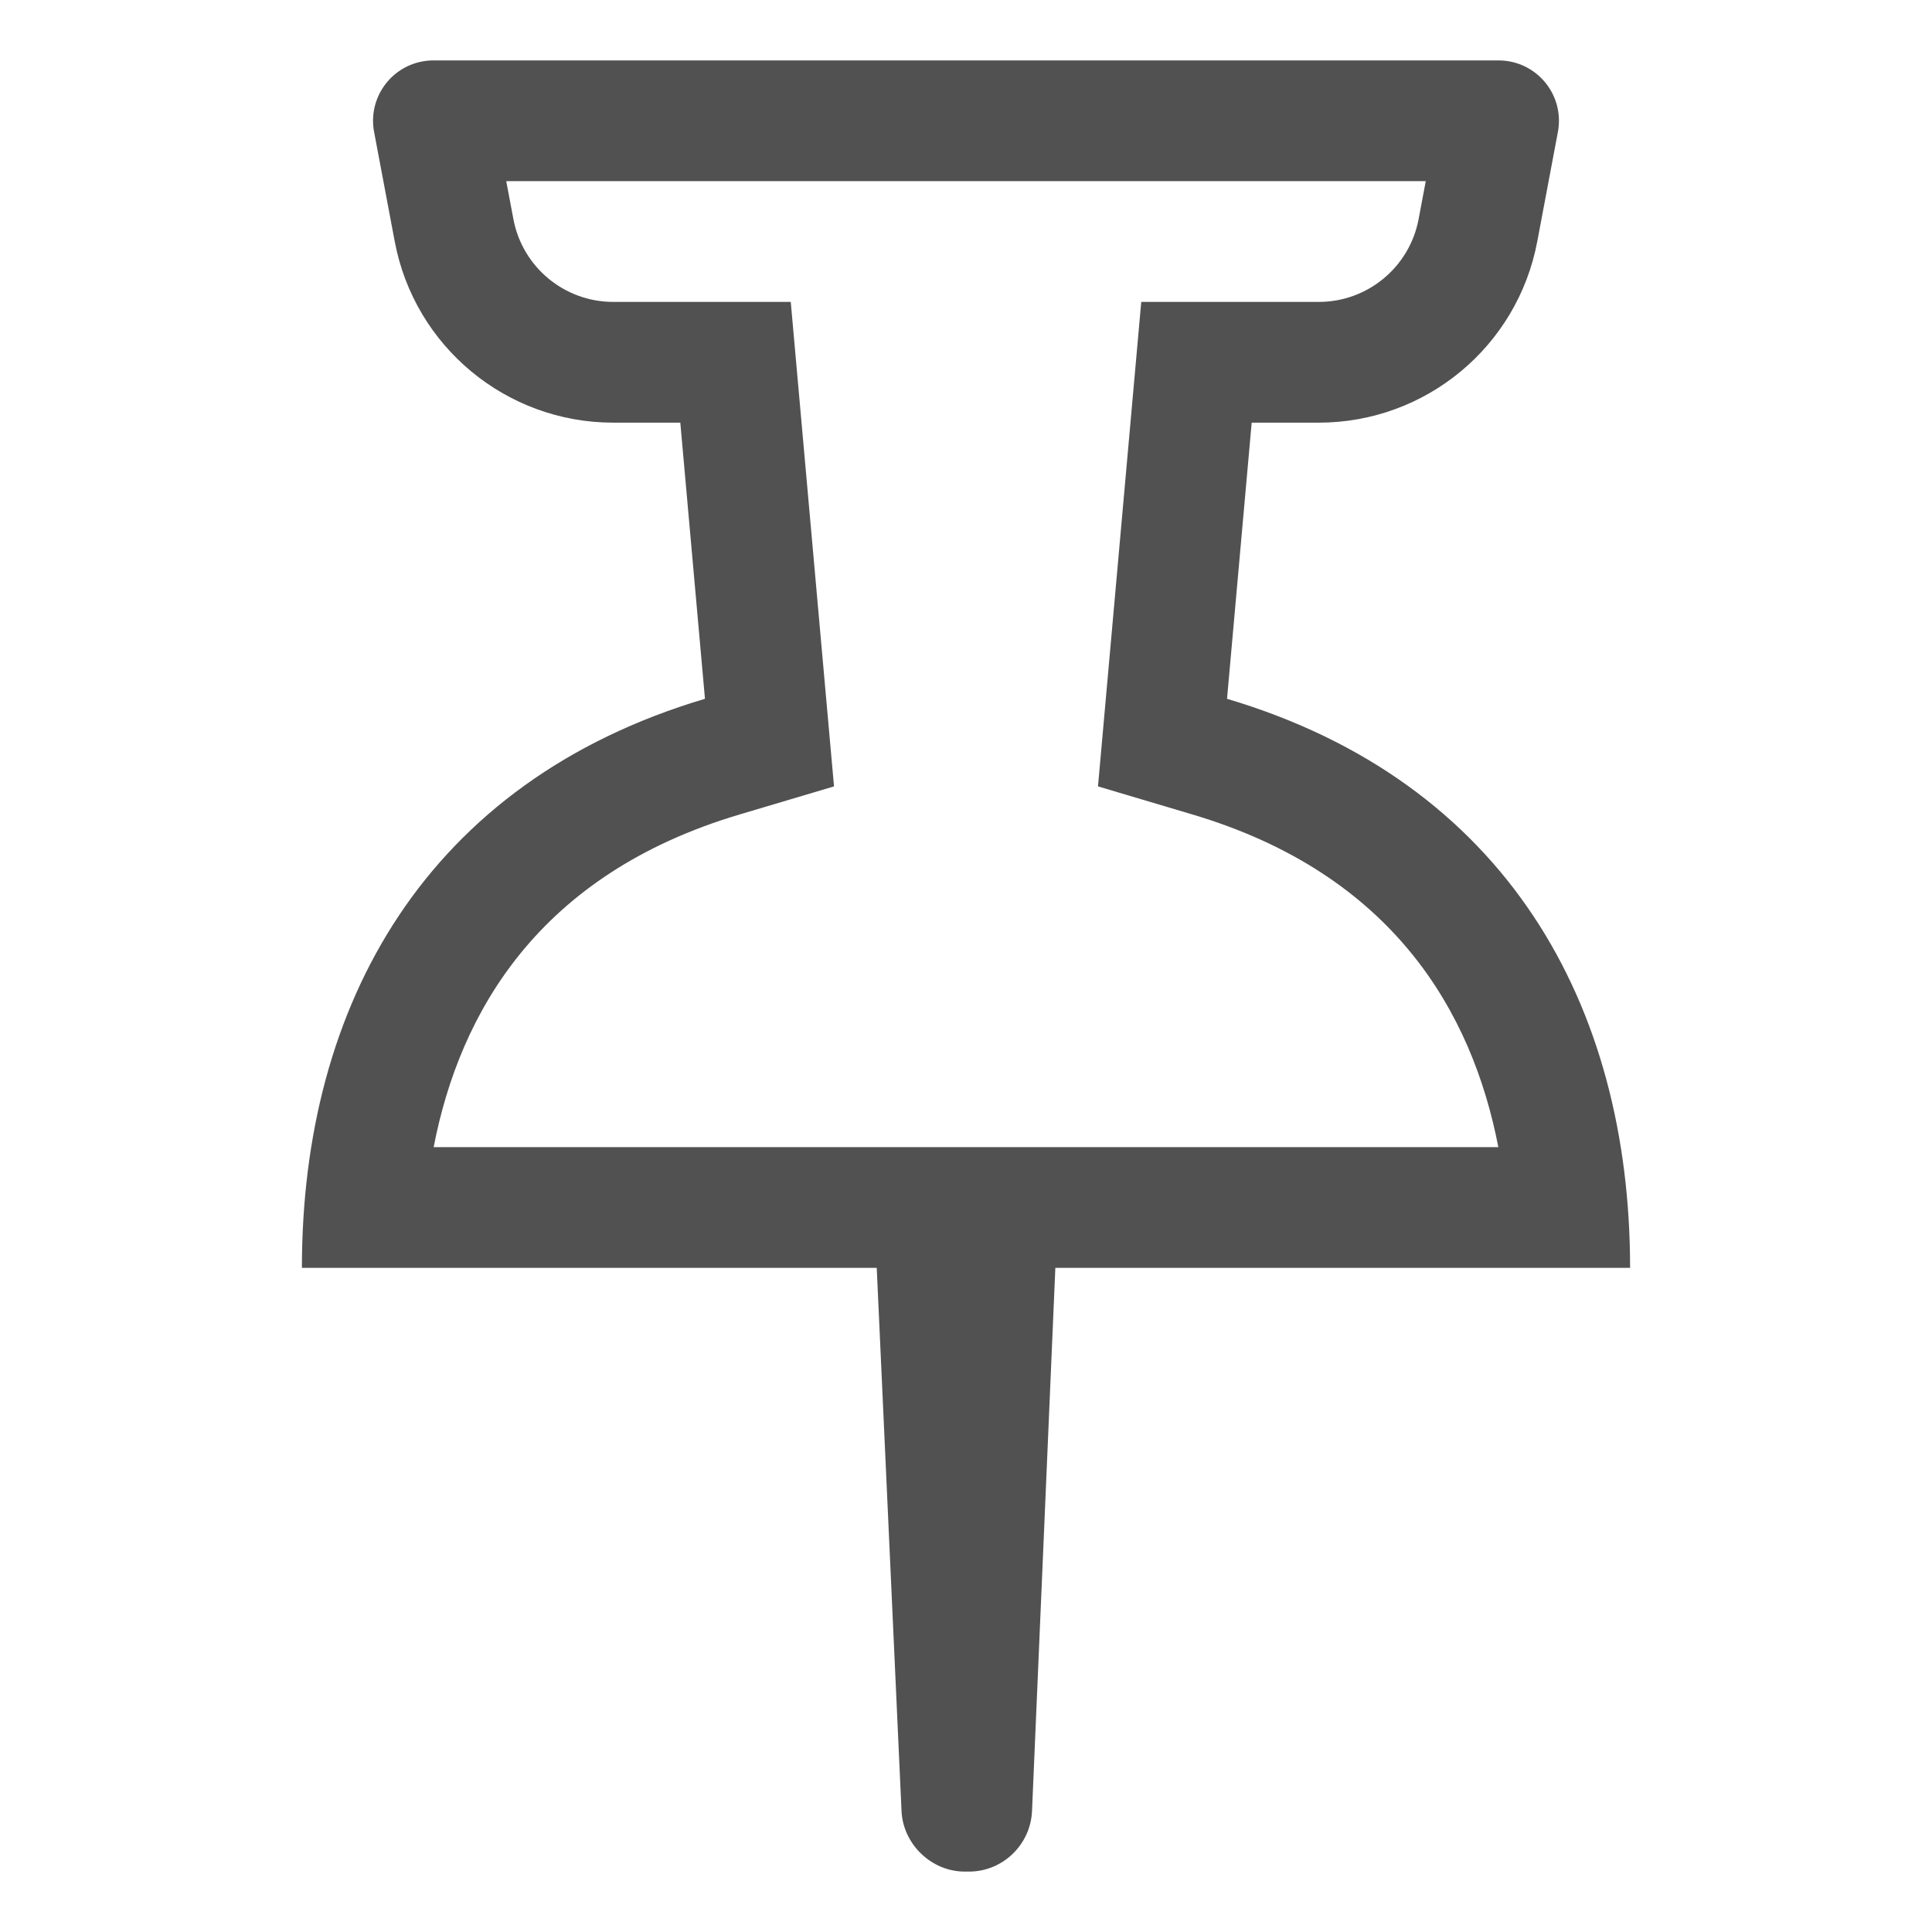 <?xml version="1.0" standalone="no"?><!DOCTYPE svg PUBLIC "-//W3C//DTD SVG 1.1//EN" "http://www.w3.org/Graphics/SVG/1.1/DTD/svg11.dtd"><svg t="1589959845779" class="icon" viewBox="0 0 1024 1024" version="1.1" xmlns="http://www.w3.org/2000/svg" p-id="3004" width="32" height="32" xmlns:xlink="http://www.w3.org/1999/xlink"><defs><style type="text/css"></style></defs><path d="M755.682 96.02l-3.796 20.144c-4.79 25.411-27.033 43.854-52.89 43.854h-94.111l-5.206 58.306-13.069 146.363-4.654 52.117 50.154 14.917c106.232 31.595 148.201 104.748 162.04 176.277H229.85c13.838-71.529 55.808-144.682 162.041-176.277l50.154-14.917-4.654-52.117-13.069-146.363-5.206-58.306H325.006c-25.857 0-48.101-18.442-52.89-43.853L268.317 96.02h487.365m38.593-63.997H229.724c-1.988 0-3.972 0.185-5.926 0.554-17.367 3.274-28.792 20.005-25.518 37.372l10.945 58.07c10.494 55.673 59.126 95.995 115.78 95.995h35.573l13.069 146.363c-147.627 43.905-213.631 161.757-213.631 301.615h304.672l13.141 287.907c0.799 17.494 15.79 32.078 33.46 32.078h2.331c17.93 0 32.613-14.361 33.373-32.078l12.361-287.907h304.628c0-139.858-66.002-257.71-213.631-301.615l13.069-146.363h35.574c56.653 0 105.285-40.322 115.78-95.995l10.944-58.07c0.368-1.955 0.554-3.94 0.554-5.927 0.001-17.672-14.324-31.999-31.998-31.999z" p-id="3005" fill="#515151"></path></svg>